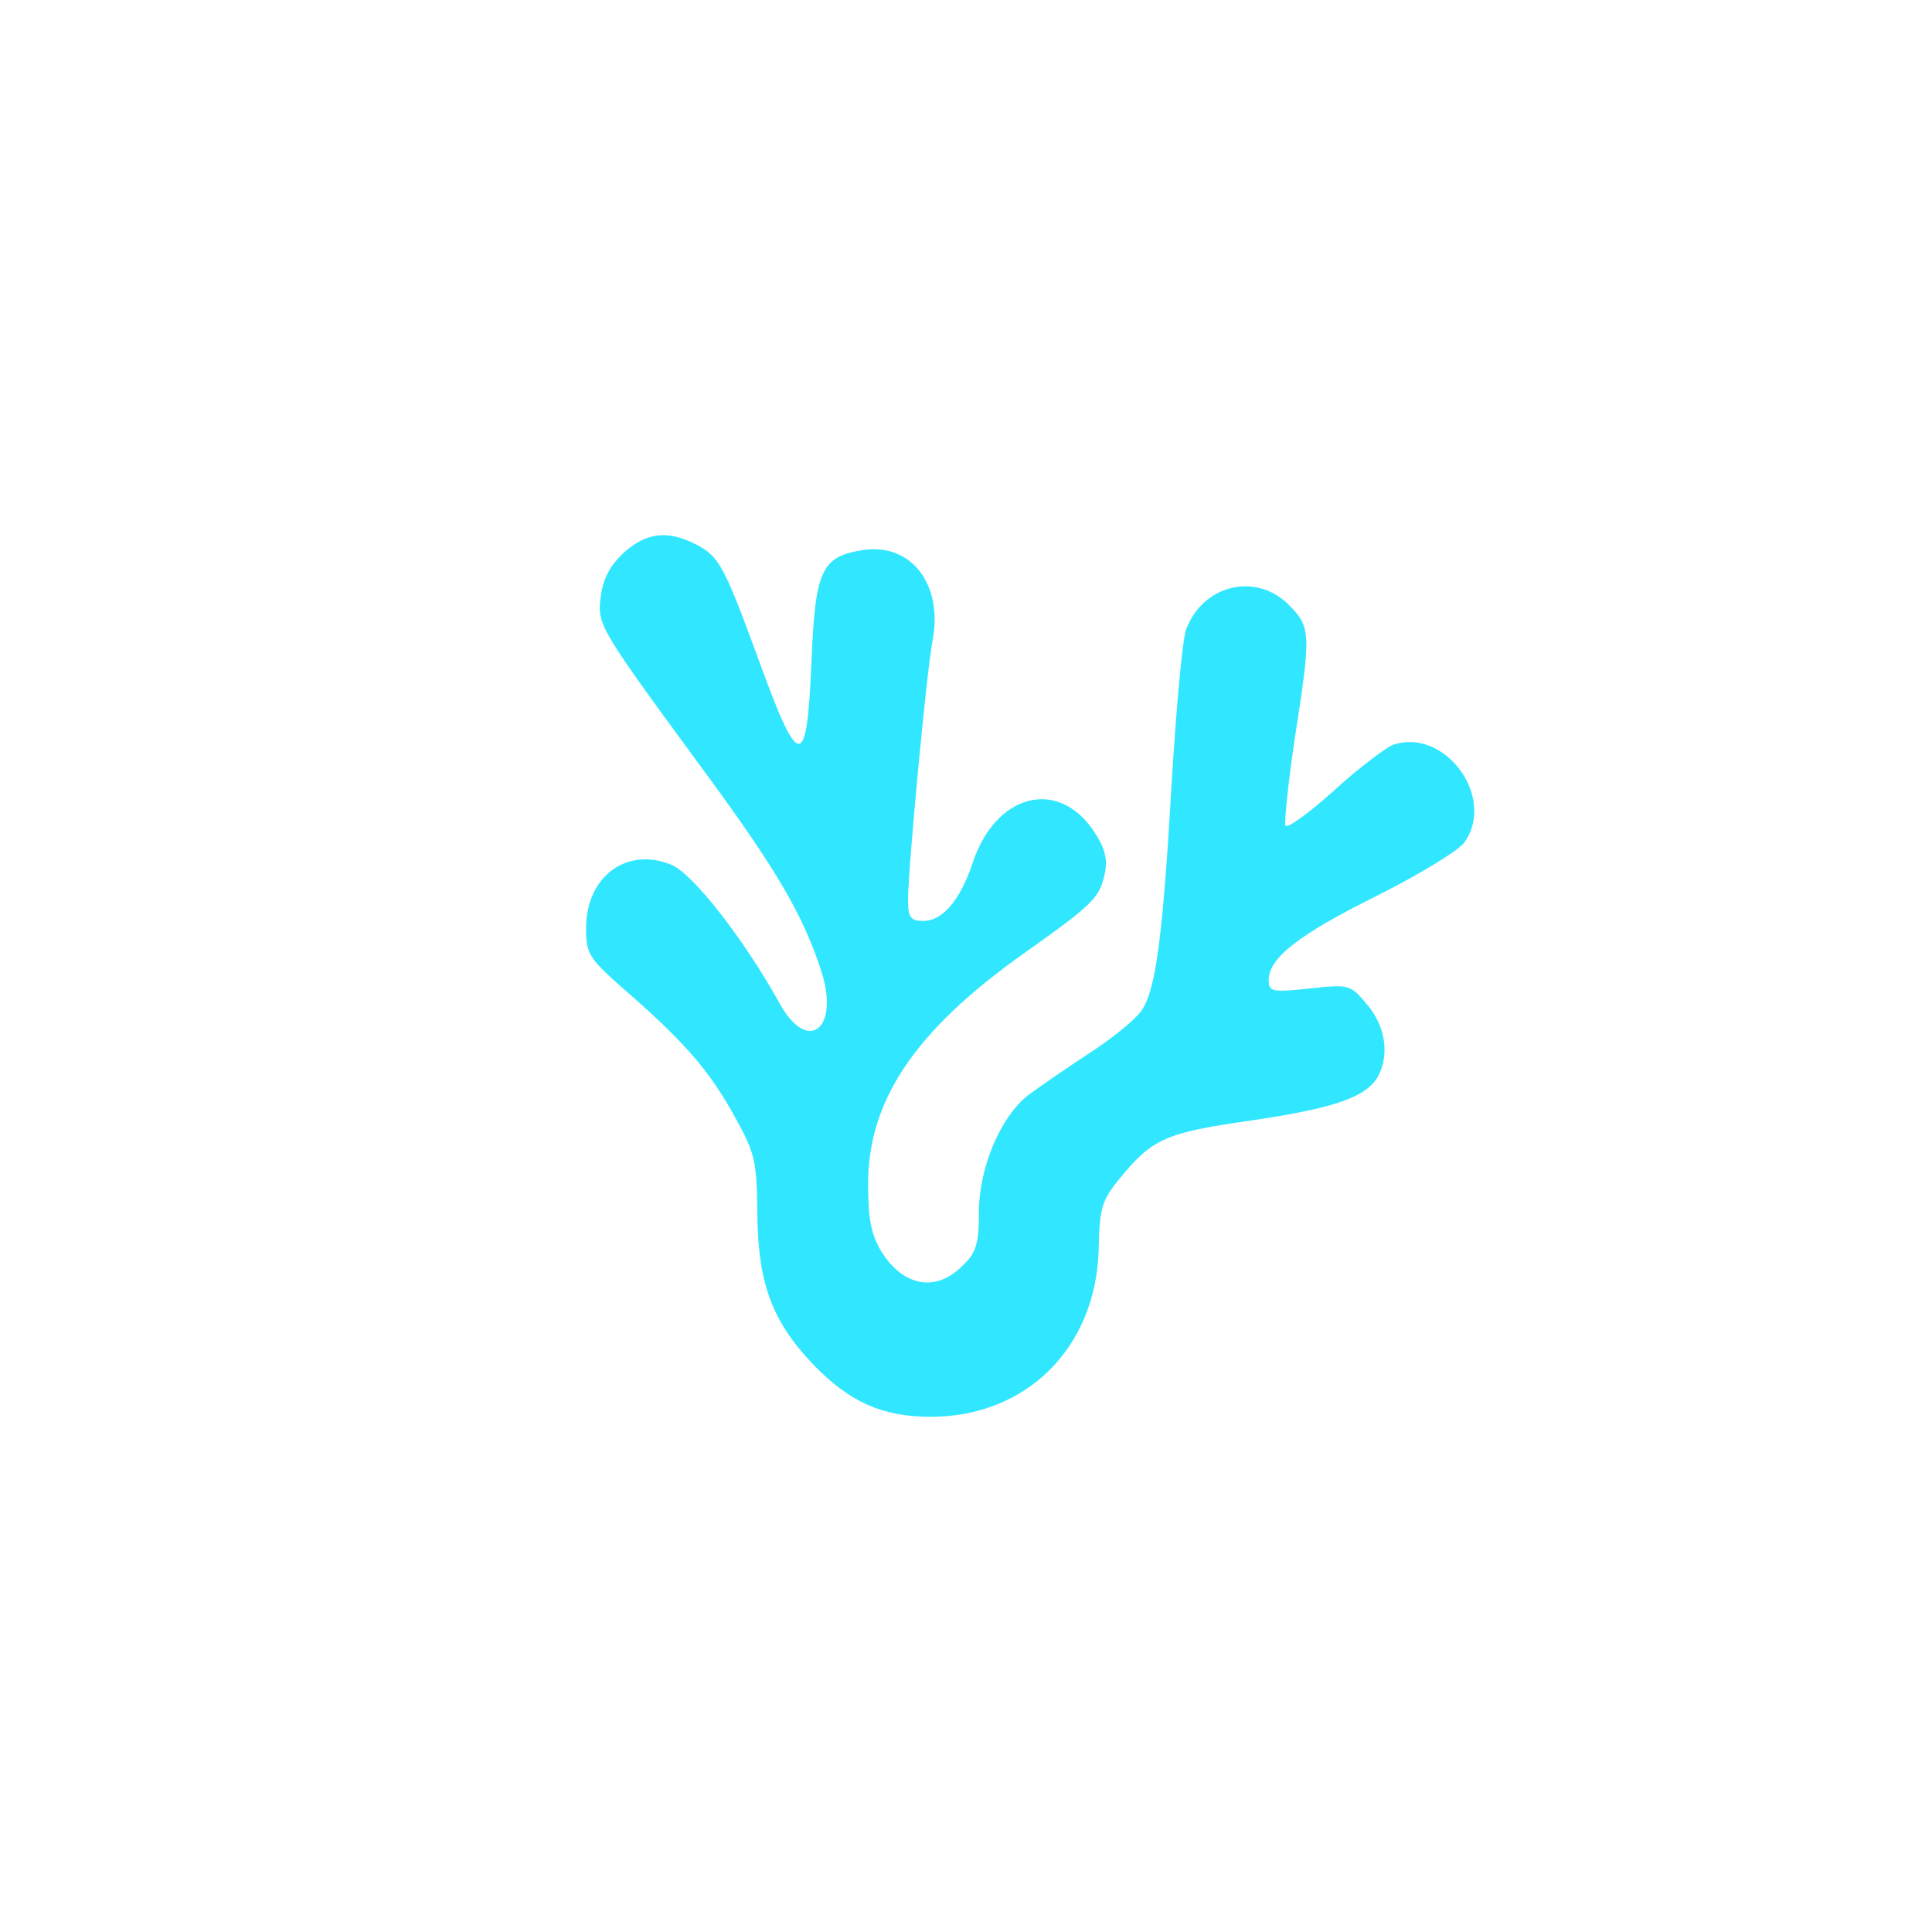 <svg version="1.0" xmlns="http://www.w3.org/2000/svg"
 width="300pt" height="300pt" viewBox="0 0 300 300"
 preserveAspectRatio="xMidYMid meet">
<g transform="translate(0,300) scale(0.1,-0.1)"
fill="#30E7FF" stroke="none">
<path d="M970 2143 c-22 -20 -33 -40 -37 -68 -6 -46 -5 -47 166 -280 107 -146
148 -216 176 -302 30 -91 -21 -131 -65 -50 -55 99 -133 199 -167 214 -70 29
-133 -18 -133 -99 0 -38 5 -46 52 -88 97 -84 136 -128 175 -197 36 -64 38 -73
39 -158 1 -108 23 -167 87 -234 56 -58 107 -81 182 -81 149 0 256 107 261 258
1 65 5 78 31 110 52 64 72 73 205 92 129 19 180 36 198 69 18 34 11 78 -17
111 -26 31 -27 32 -90 25 -58 -6 -63 -5 -63 13 0 34 45 70 168 131 66 33 128
71 136 83 50 71 -32 180 -112 151 -11 -5 -53 -36 -91 -71 -38 -34 -72 -59 -75
-54 -2 4 4 64 14 132 26 167 26 176 -9 211 -51 51 -133 31 -159 -38 -6 -15
-15 -118 -22 -228 -14 -248 -25 -333 -48 -365 -10 -14 -47 -44 -83 -67 -35
-23 -77 -52 -93 -64 -43 -34 -76 -113 -76 -182 0 -48 -4 -62 -25 -82 -41 -42
-92 -33 -126 21 -16 26 -21 51 -21 103 -1 131 72 240 241 360 110 78 119 87
127 127 4 21 -1 39 -18 64 -56 83 -153 57 -188 -51 -19 -56 -46 -89 -76 -89
-20 0 -24 5 -24 33 0 47 29 356 38 402 17 87 -33 152 -107 141 -66 -10 -75
-31 -81 -174 -7 -169 -19 -169 -80 -2 -56 153 -63 166 -100 185 -43 22 -76 18
-110 -12z"/>
</g>
</svg>
